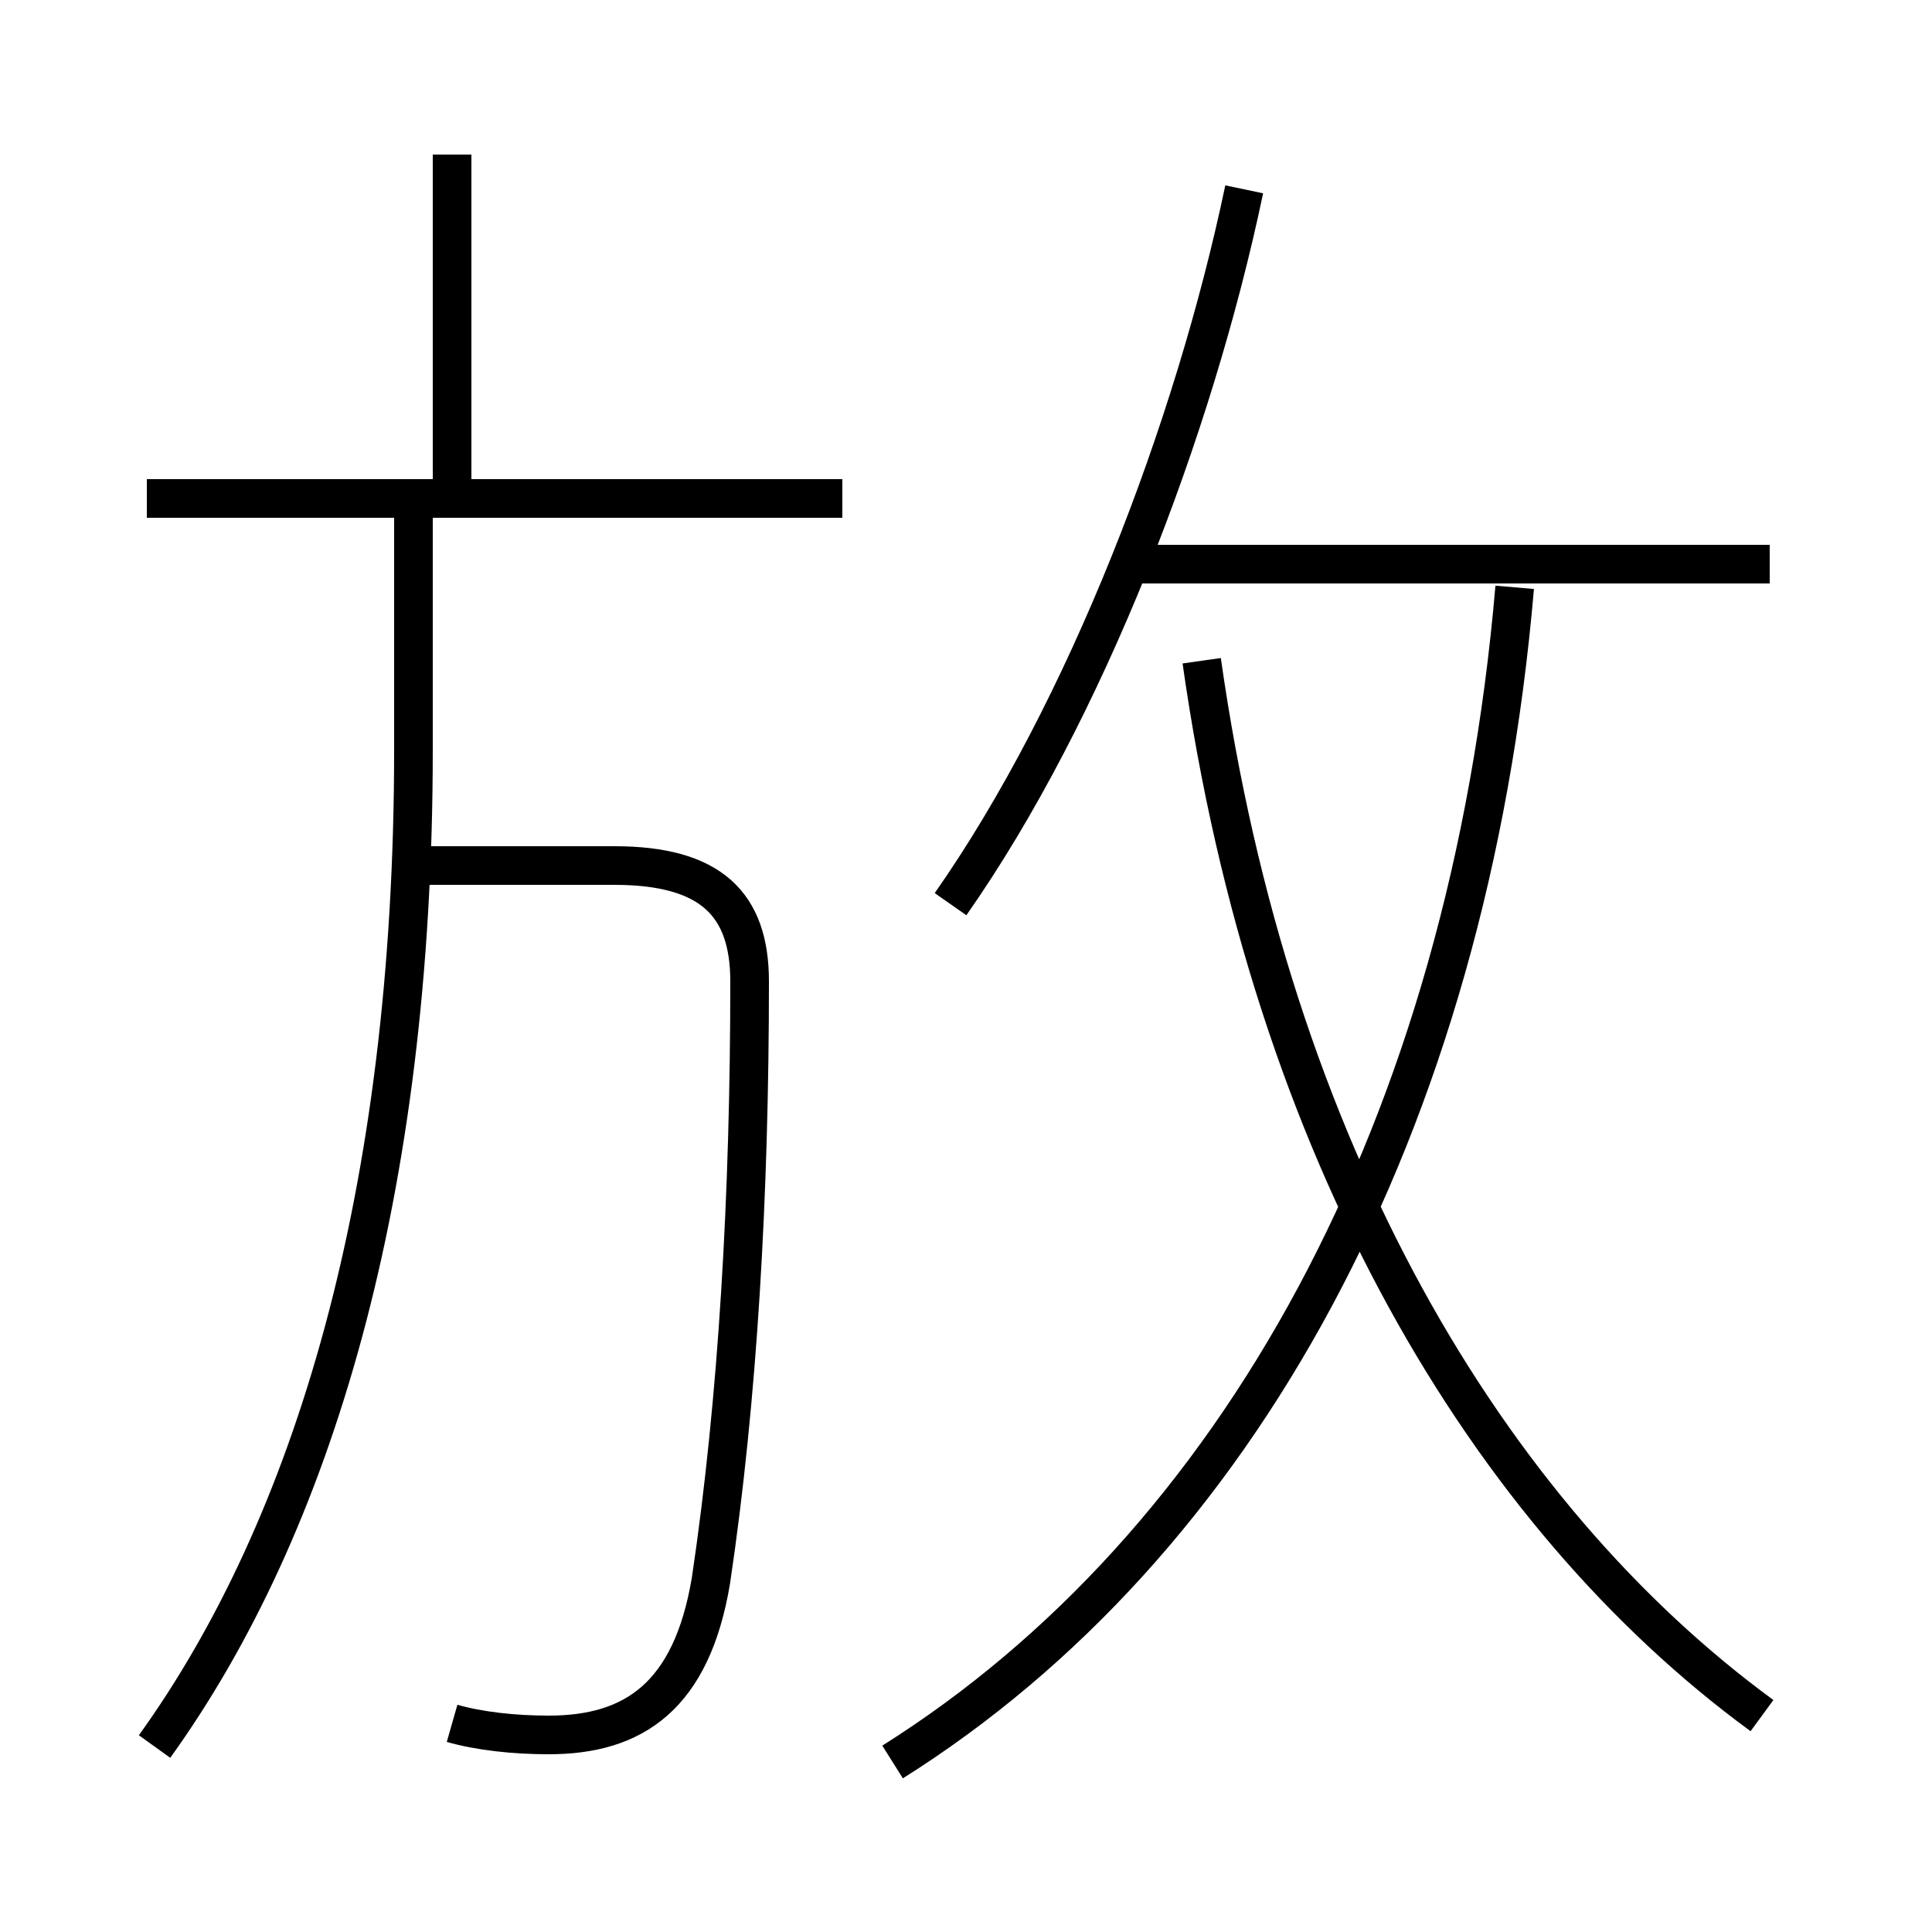 <?xml version='1.0' encoding='utf8'?>
<svg viewBox="0.0 -6.0 50.0 50.0" version="1.1" xmlns="http://www.w3.org/2000/svg">
<rect x="0.0" y="-6.0" width="50.0" height="50.0" fill="#808080" stroke="none"/>
<rect x="-1000" y="-1000" width="2000" height="2000" stroke="white" fill="white"/>
<g style="fill:white;stroke:#000000;  stroke-width:1">
<path d="M 23.1 1.6 C 32.0 -4.0 38.0 -14.8 39.2 -28.8 M 4.0 1.2 C 8.1 -4.5 10.7 -13.1 10.7 -24.6 L 10.7 -31.1 M 11.7 0.6 C 12.4 0.8 13.3 0.9 14.2 0.9 C 16.4 0.9 17.9 -0.1 18.4 -3.1 C 19.1 -7.8 19.4 -13.1 19.4 -18.6 C 19.4 -20.6 18.4 -21.6 15.9 -21.6 L 10.9 -21.6 M 21.8 -31.1 L 3.8 -31.1 M 45.6 0.4 C 38.5 -4.8 32.9 -14.2 31.1 -26.9 M 11.7 -31.1 L 11.7 -40.0 M 24.6 -20.6 C 28.1 -25.6 30.9 -32.9 32.2 -39.1 M 45.8 -29.4 L 29.1 -29.4" transform="translate(0.0 38.0)" />
</g>
</svg>